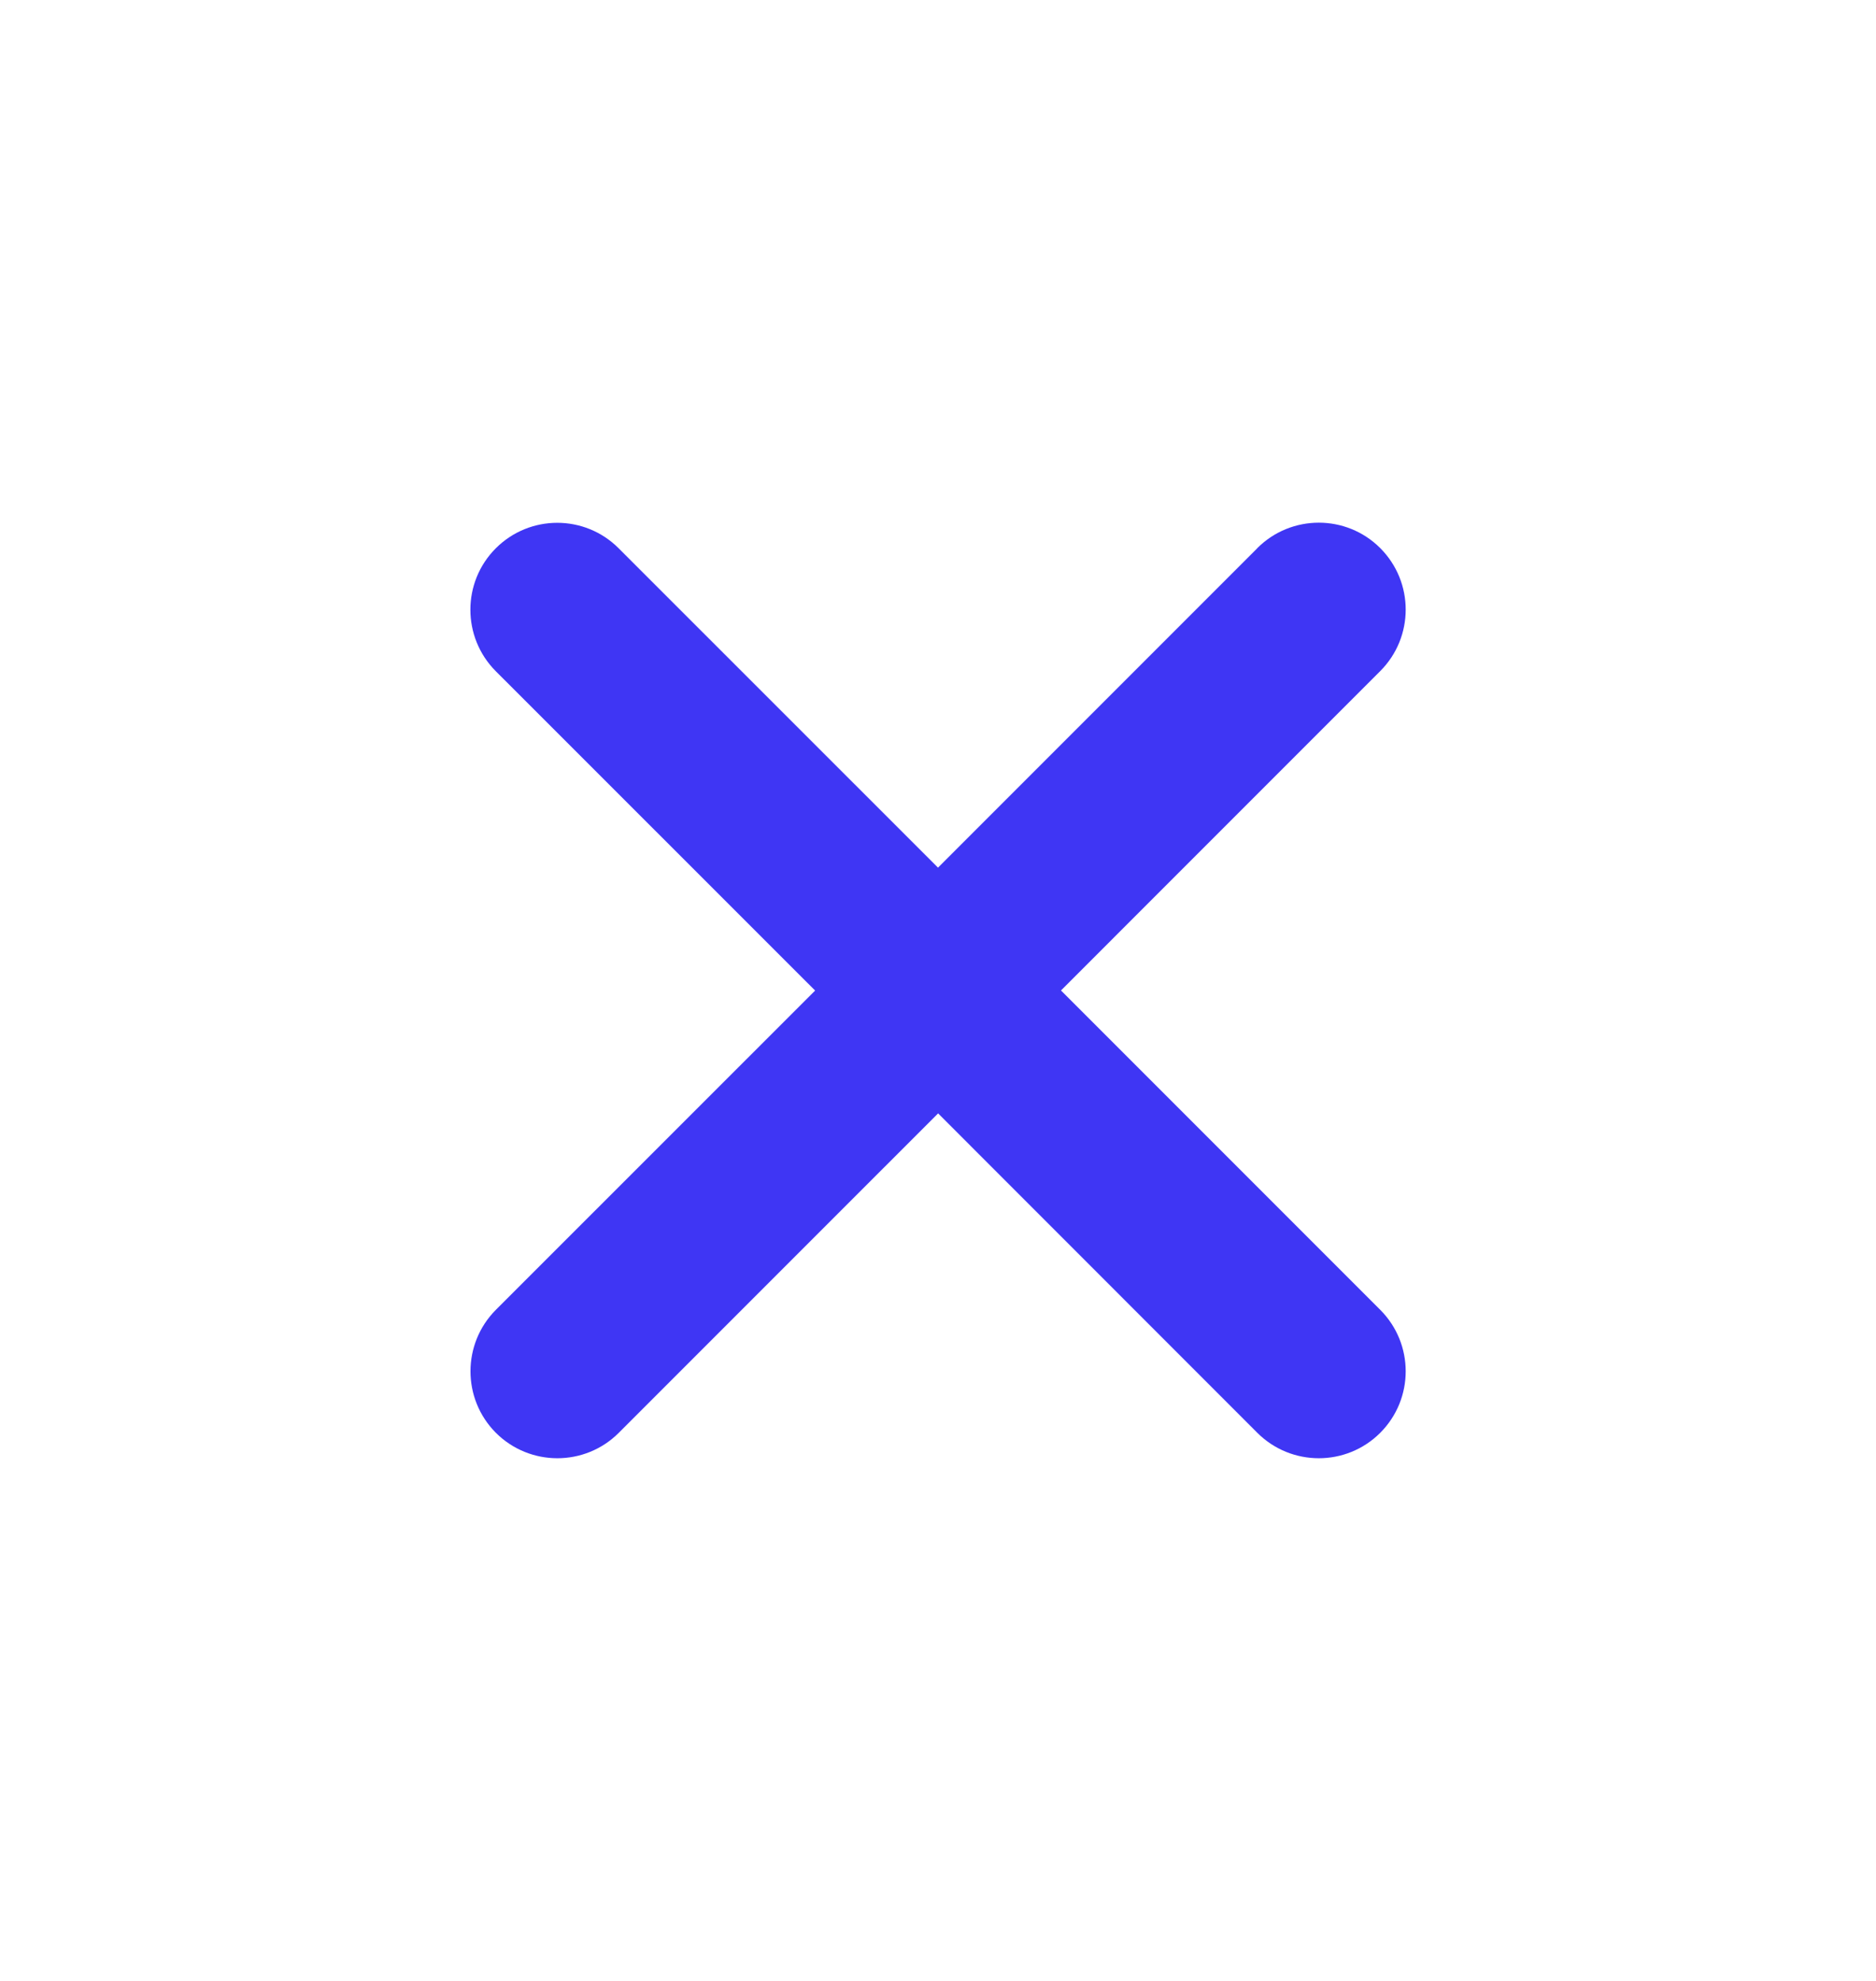 <svg width="18" height="19" viewBox="0 0 18 19" fill="none" xmlns="http://www.w3.org/2000/svg">
<path d="M12.063 5.259L9 8.322L5.936 5.259C5.611 4.933 5.083 4.933 4.757 5.259C4.432 5.584 4.432 6.112 4.757 6.438L7.821 9.501L4.758 12.563C4.433 12.889 4.433 13.417 4.758 13.743C5.084 14.068 5.612 14.068 5.937 13.743L9.001 10.679L12.064 13.743C12.39 14.068 12.918 14.068 13.243 13.743C13.569 13.417 13.569 12.889 13.243 12.563L10.18 9.5L13.243 6.437C13.569 6.111 13.569 5.583 13.243 5.257C12.918 4.932 12.39 4.932 12.064 5.257L12.063 5.259Z" fill="#3F36F4"/>
</svg>
